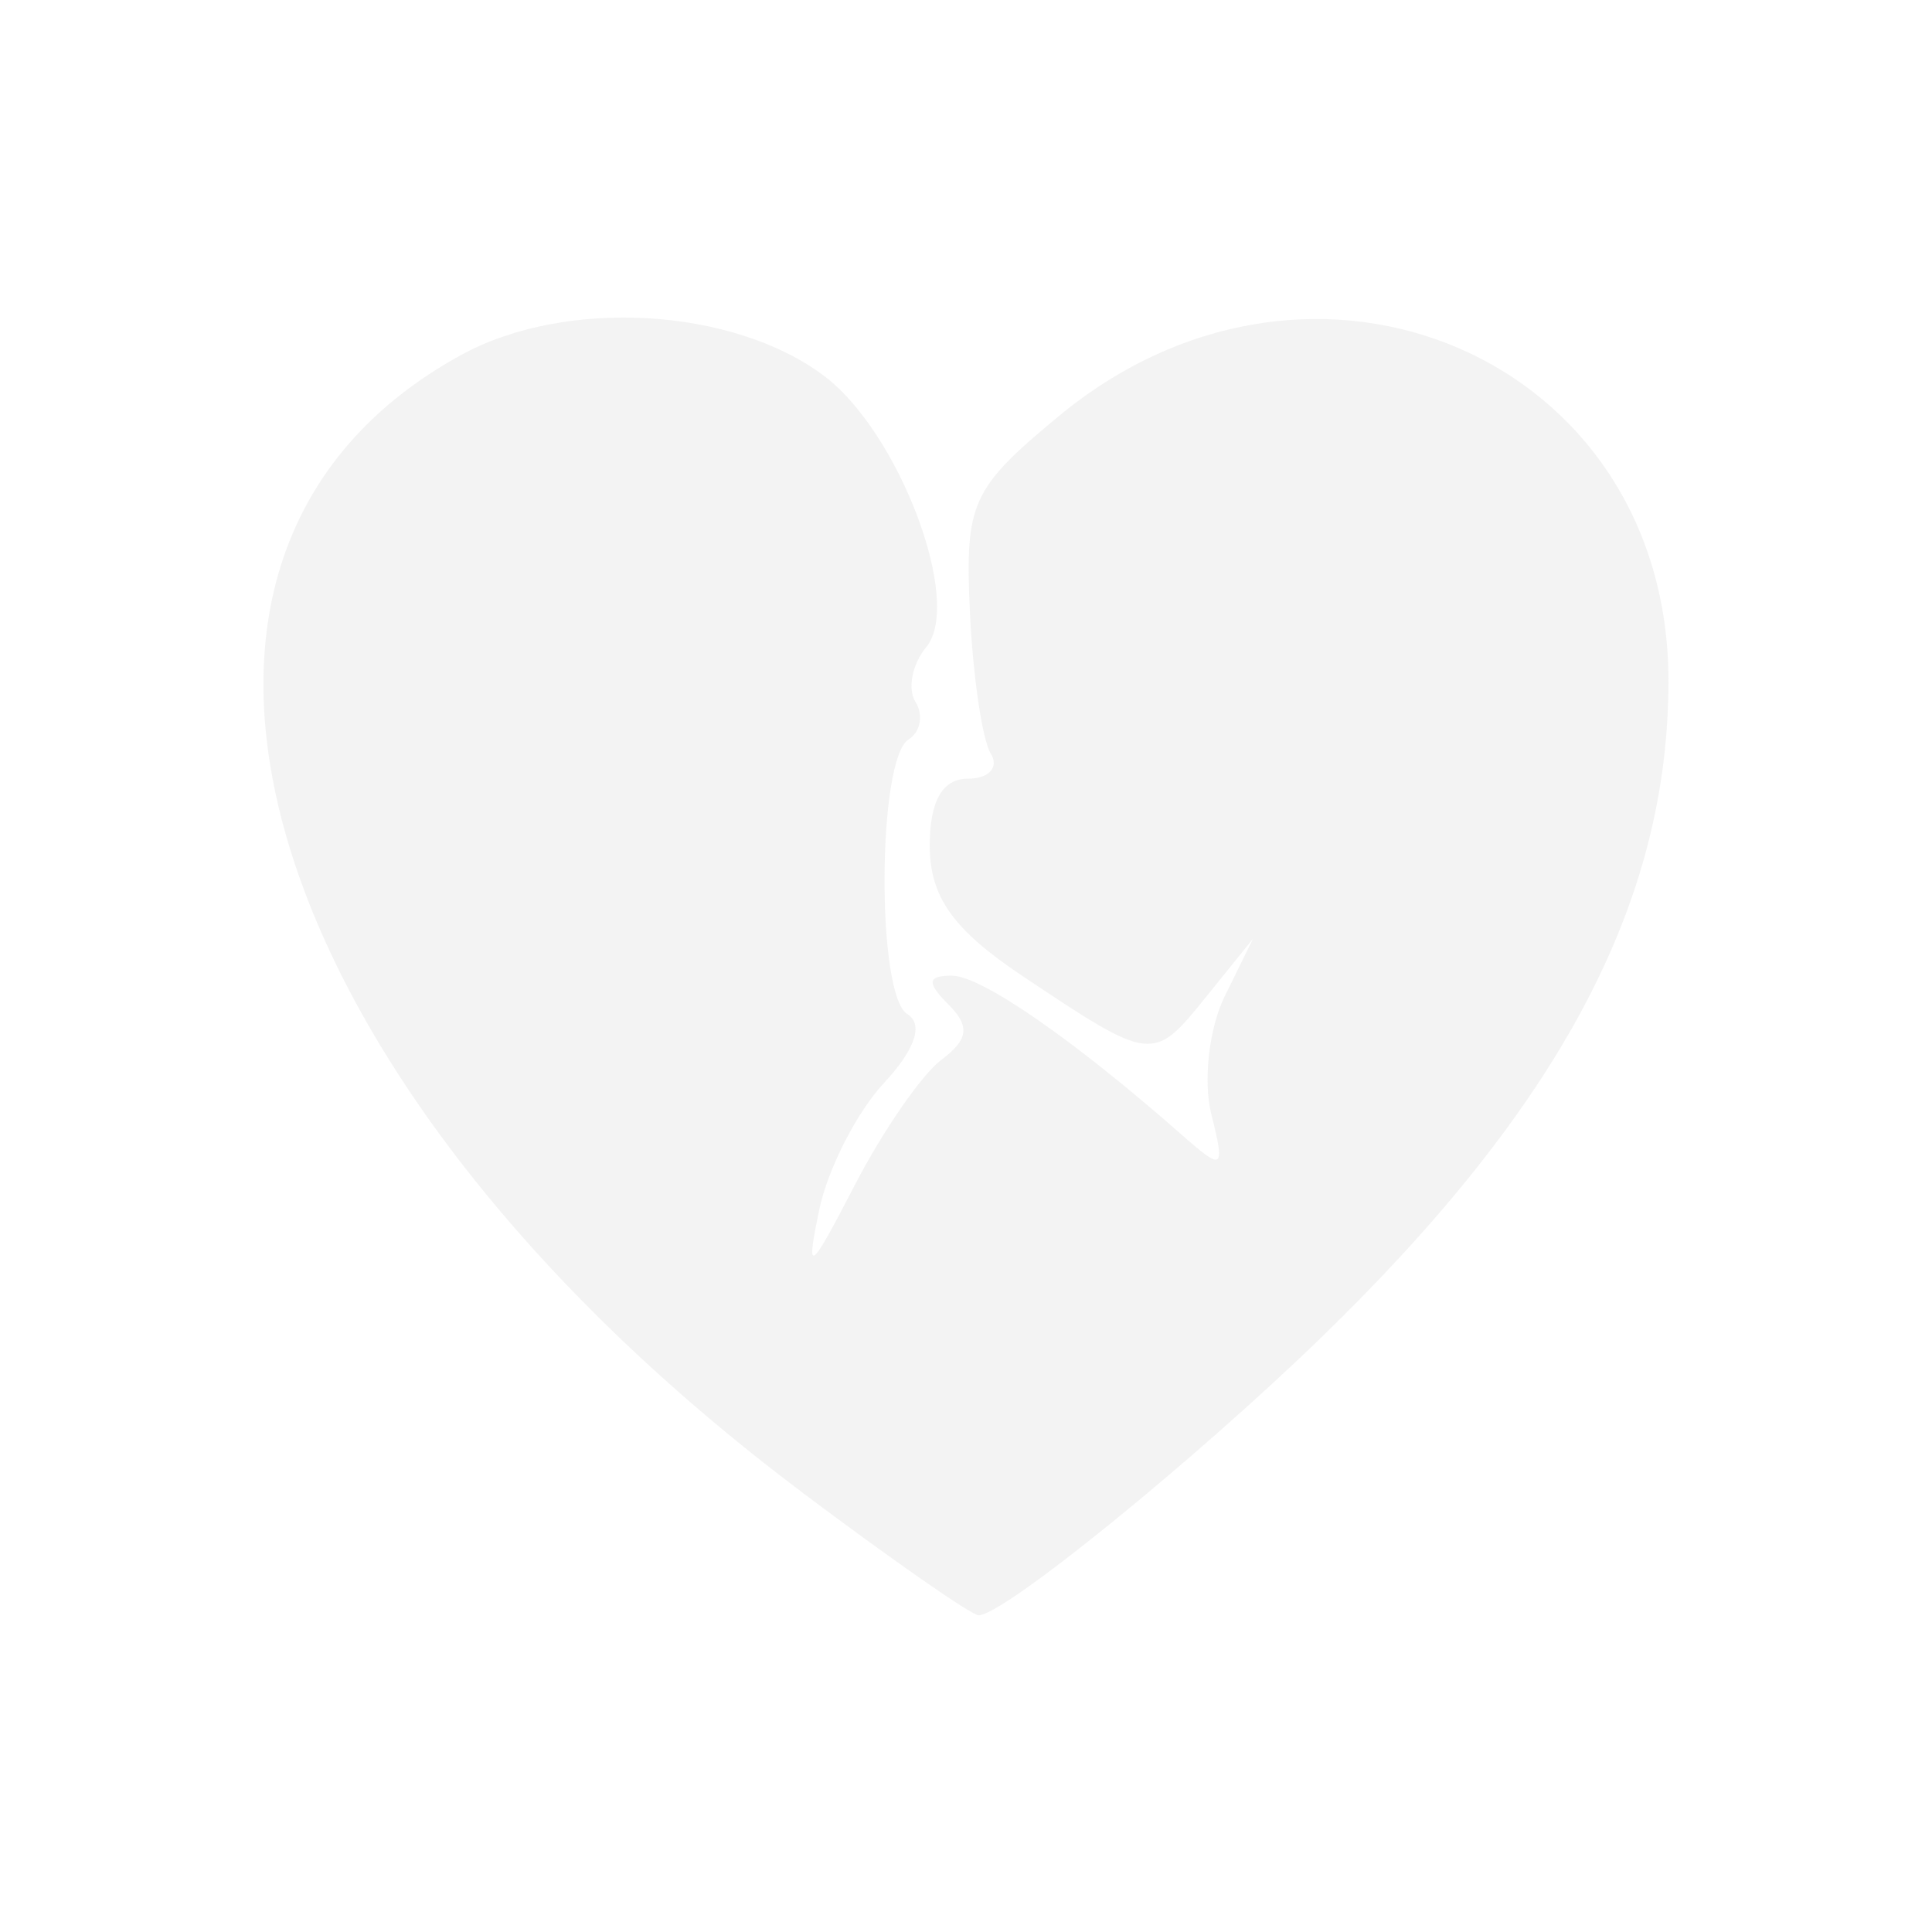 <?xml version="1.0" encoding="UTF-8" standalone="no"?>
<!-- Created with Inkscape (http://www.inkscape.org/) -->
<svg id="svg3815" xmlns:rdf="http://www.w3.org/1999/02/22-rdf-syntax-ns#" xmlns="http://www.w3.org/2000/svg" height="22" width="22" version="1.1" xmlns:cc="http://creativecommons.org/ns#" xmlns:xlink="http://www.w3.org/1999/xlink" xmlns:dc="http://purl.org/dc/elements/1.1/">
 <defs id="defs3817">
  <filter id="filter3174" color-interpolation-filters="sRGB">
   <feGaussianBlur id="feGaussianBlur3176" stdDeviation="1.71"/>
  </filter>
  <filter id="filter3794" height="1.384" width="1.384" color-interpolation-filters="sRGB" y="-.192" x="-.192">
   <feGaussianBlur id="feGaussianBlur3796" stdDeviation="5.28"/>
  </filter>
  <clipPath id="clipPath4355">
   <rect id="rect4357" style="fill:#fff" rx="6" ry="6" height="80" width="84" y="6" x="6"/>
  </clipPath>
 </defs>
 <g id="layer1" transform="translate(-461.71 -525.79)">
  <rect id="rect3745" style="opacity:.9;filter:url(#filter3174);display:none;fill:#f2f2f2" transform="matrix(.363 0 0 .363 536.21 442.45)" rx="6" ry="6" height="85" width="86" y="7" x="5"/>
  <rect id="rect3171" style="opacity:.1;filter:url(#filter3794);stroke:#fff;stroke-linecap:round;stroke-width:.5;display:none;fill:#f2f2f2" transform="matrix(.363 0 0 .363 536.21 442.45)" clip-path="url(#clipPath4355)" rx="12" ry="12" height="62" width="66" y="15" x="15"/>
  <path id="path11225" style="fill:#f2f2f2;fill-opacity:.941" d="m470.84 542.78c-6.254-4.698-8.042-10.674-3.875-12.95 1.189-0.649 3.088-0.54 4.126 0.238 0.858 0.643 1.589 2.582 1.166 3.091-0.16 0.193-0.215 0.474-0.122 0.624 0.093 0.15 0.057 0.342-0.079 0.427-0.356 0.22-0.369 2.909-0.015 3.127 0.188 0.116 0.091 0.403-0.265 0.785-0.309 0.331-0.64 0.98-0.737 1.443-0.157 0.752-0.114 0.722 0.405-0.281 0.319-0.617 0.763-1.259 0.986-1.426 0.309-0.232 0.328-0.382 0.079-0.631-0.249-0.249-0.239-0.327 0.039-0.327 0.336 0 1.385 0.726 2.628 1.82 0.463 0.408 0.486 0.39 0.327-0.244-0.094-0.375-0.026-0.978 0.152-1.339l0.323-0.657-0.539 0.668c-0.599 0.742-0.613 0.74-2.09-0.247-0.784-0.524-1.049-0.896-1.052-1.473-0.002-0.513 0.143-0.771 0.434-0.771 0.241 0 0.358-0.129 0.261-0.286-0.097-0.157-0.204-0.886-0.238-1.62-0.057-1.236 0.018-1.399 1.013-2.223 2.908-2.405 6.942-0.653 6.942 3.014 0 2.519-1.225 4.834-3.963 7.487-1.444 1.399-3.596 3.145-3.891 3.155-0.077 0.003-0.984-0.629-2.016-1.403z"/>
 </g>
</svg>
